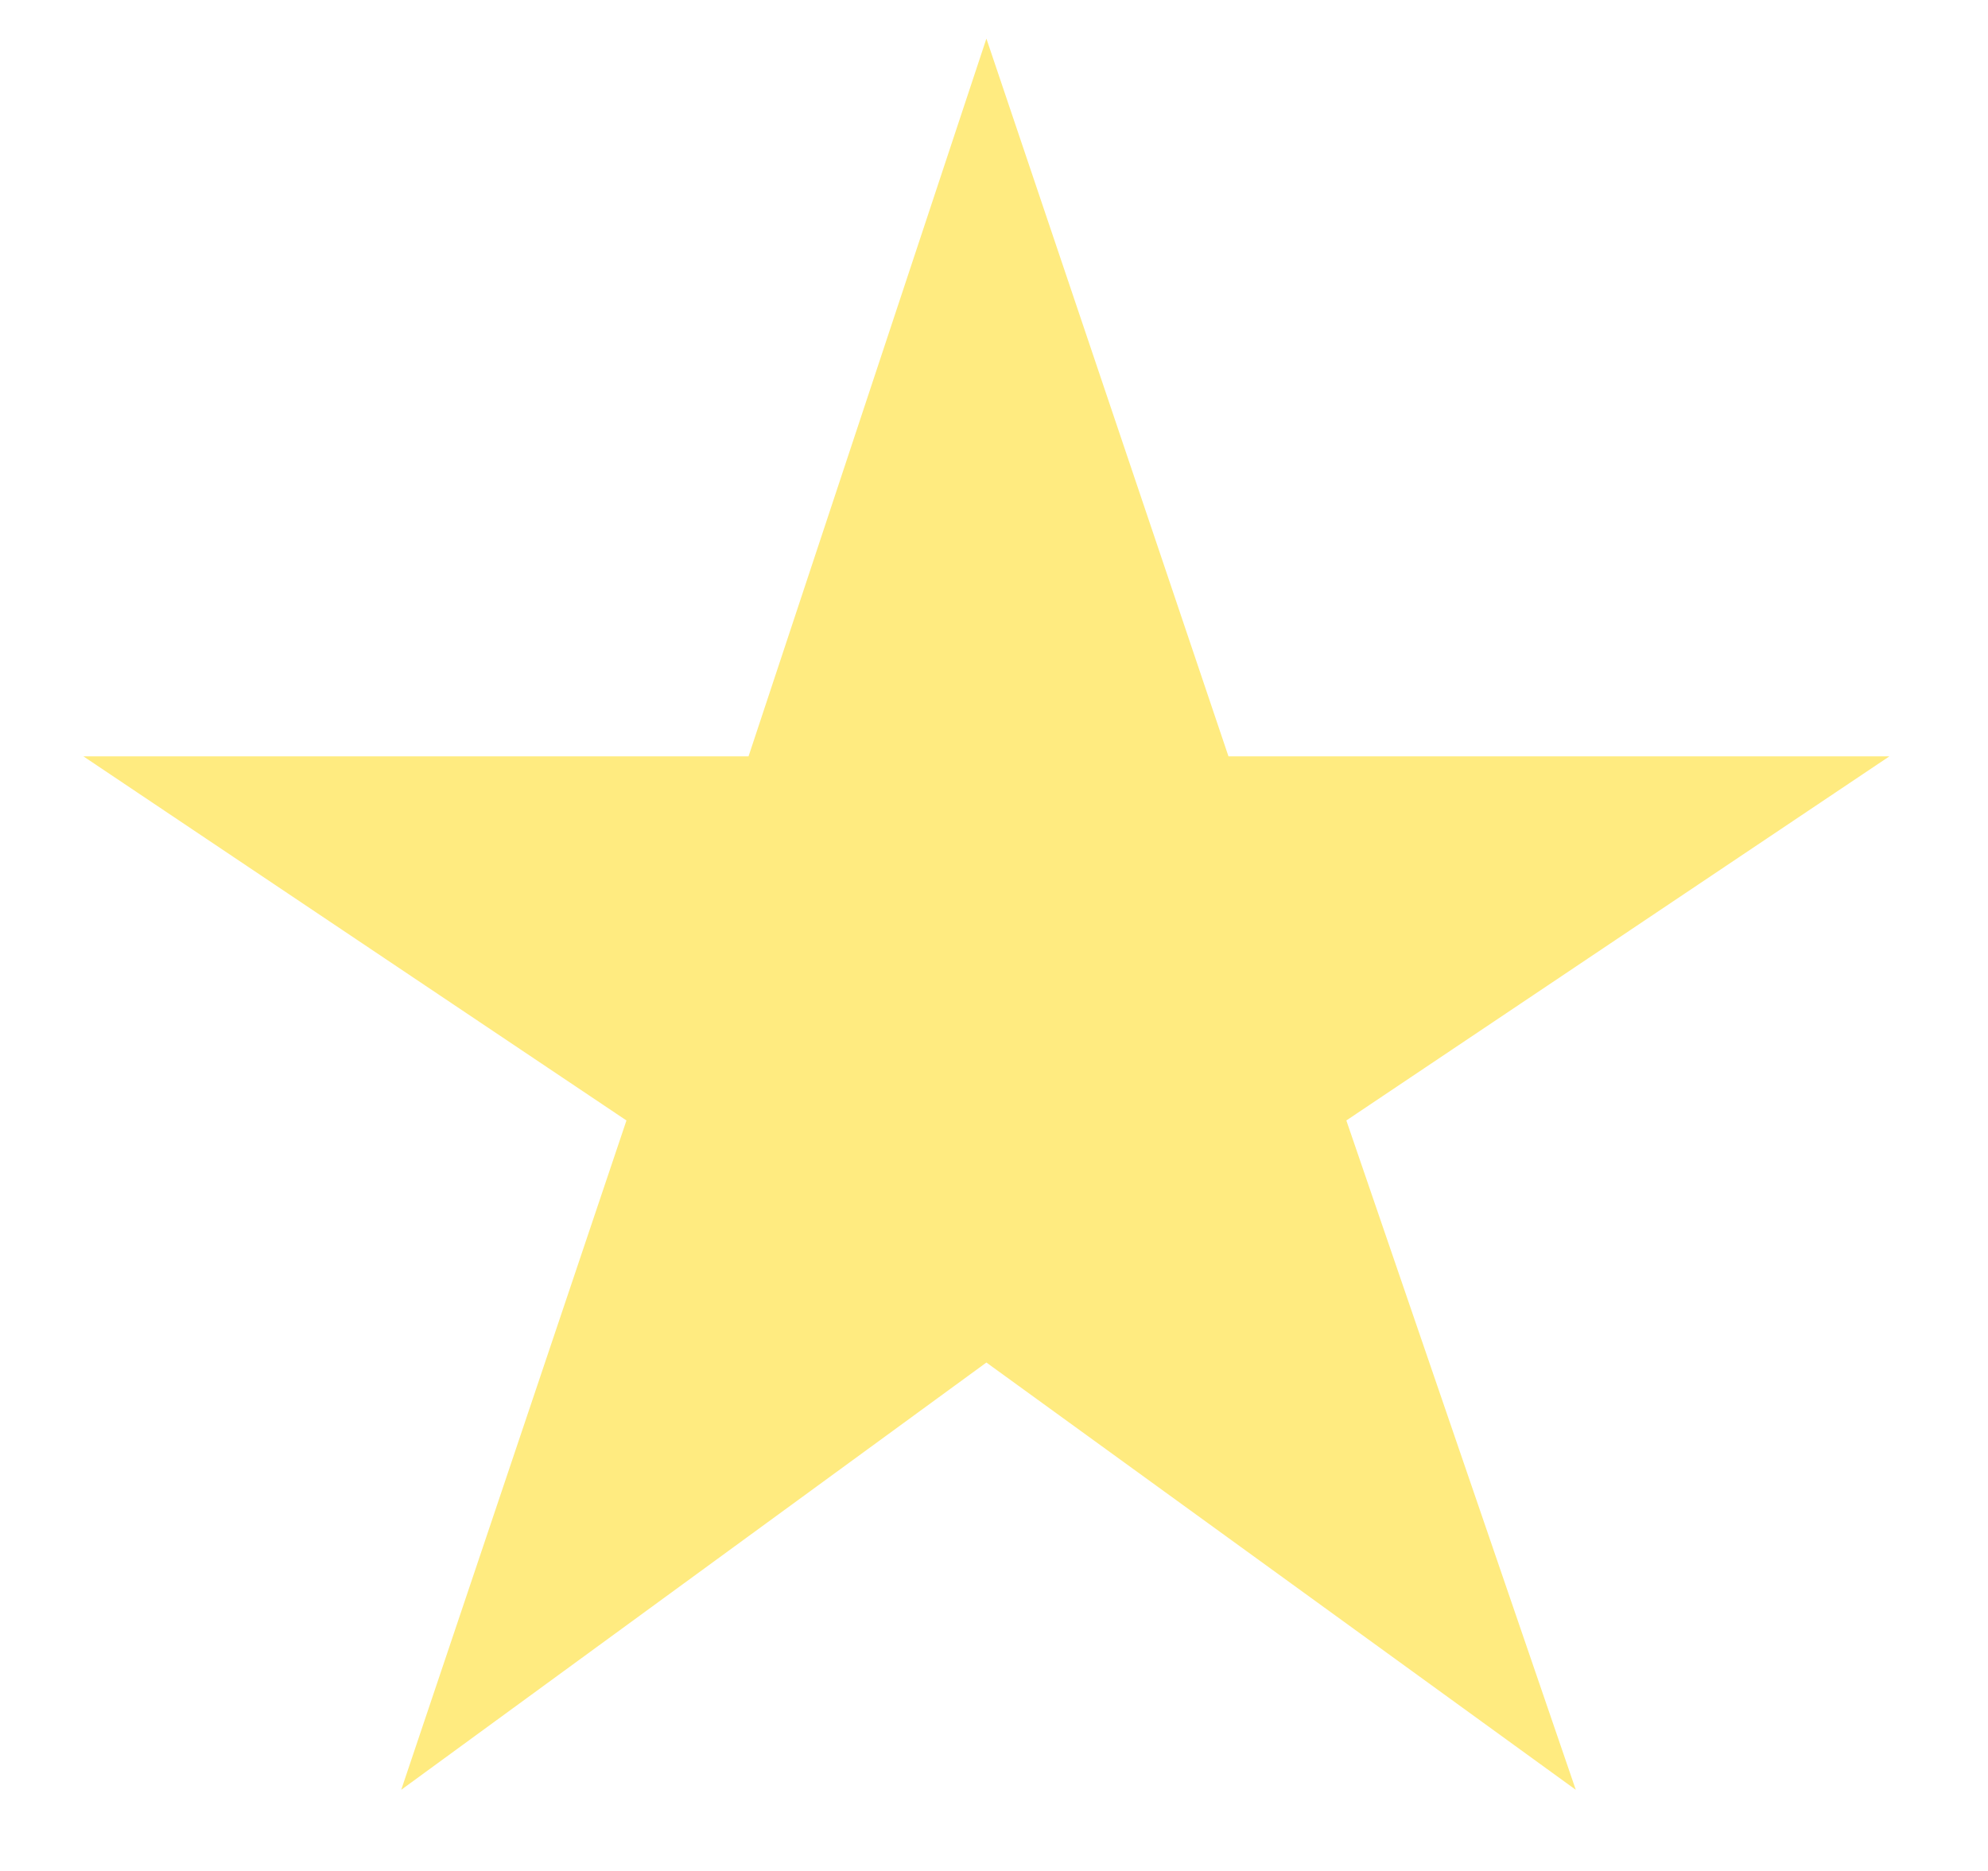 <svg width="17" height="16" viewBox="0 0 17 16" fill="none" xmlns="http://www.w3.org/2000/svg">
    <path d="M3.431 15.306L5.357 9.582L0.713 6.468H6.401L8.435 0.33L10.505 6.468H16.157L11.513 9.582L13.475 15.306L8.435 11.652L3.431 15.306Z" fill="#FFEB80"/>
</svg>